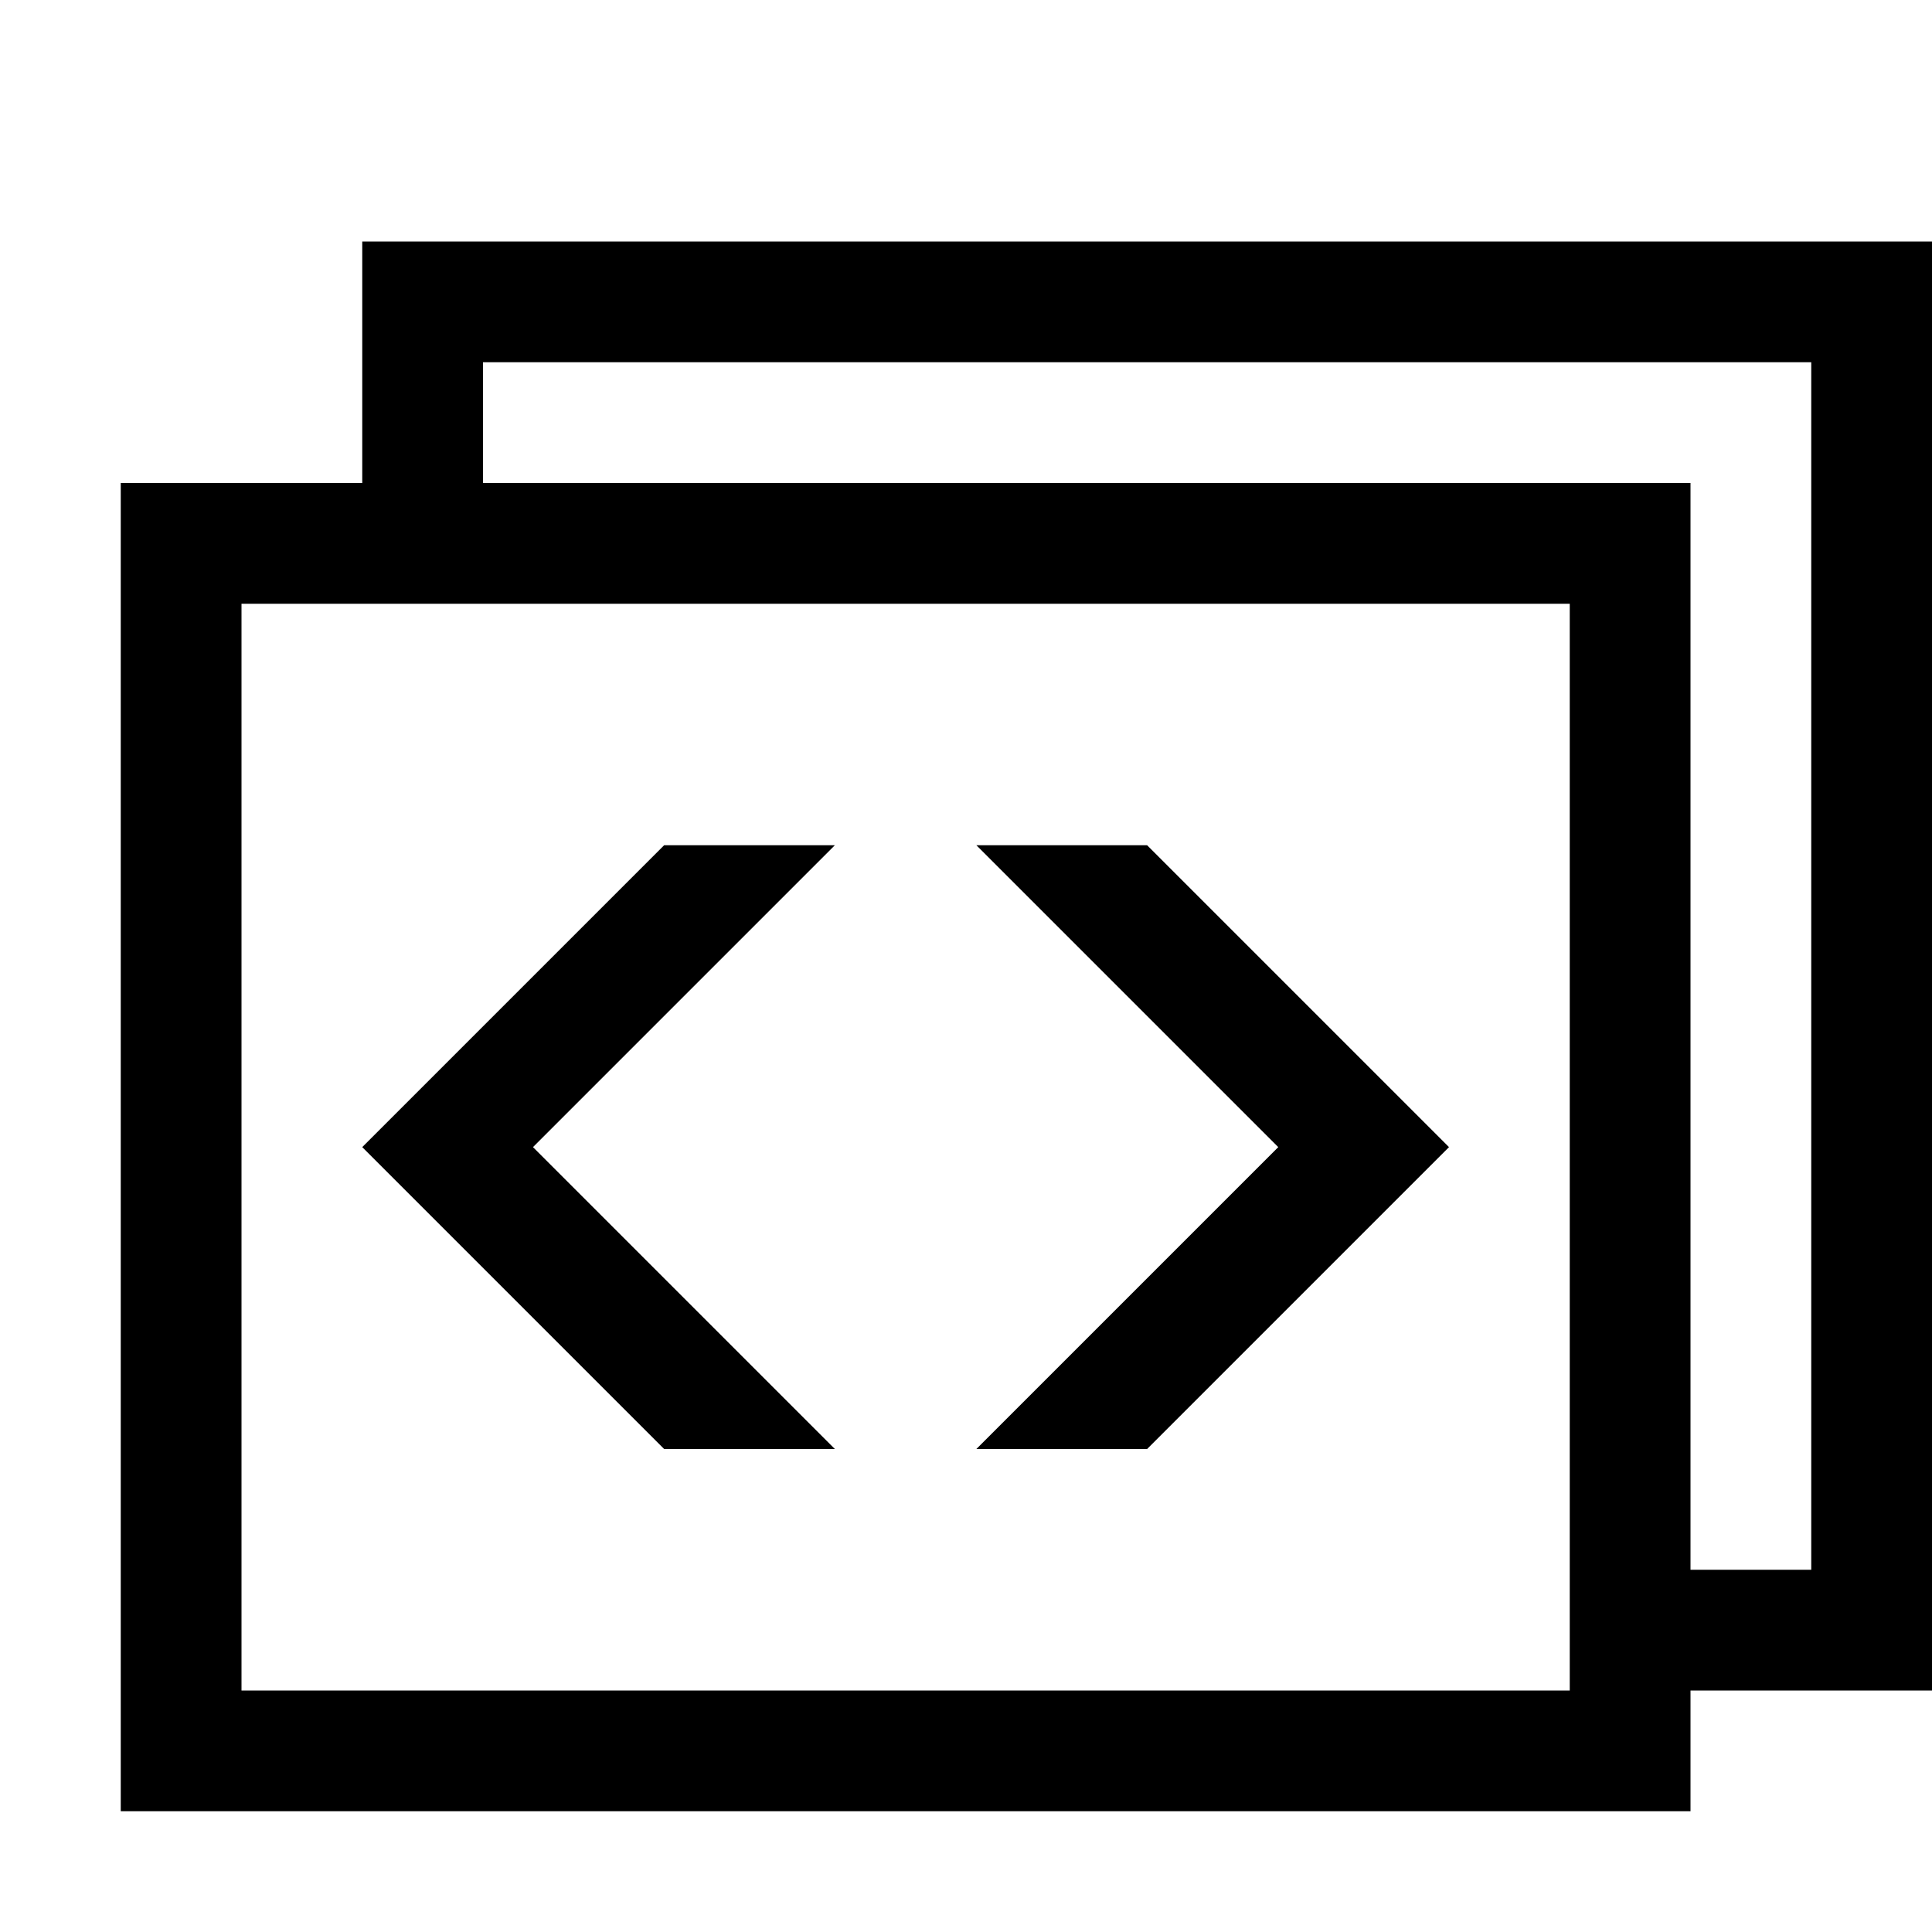 <?xml version="1.0" encoding="UTF-8"?><svg id="icons" xmlns="http://www.w3.org/2000/svg" viewBox="0 0 16 16"><defs><style>.cls-1{fill:none;}</style></defs><path d="M3,2v2H1v11h13v-1h2V2H3ZM13,14H2V5h11v9ZM15,13h-1V4H4v-1h11v10ZM5.5,12l-2.5-2.5,2.5-2.5h1.414l-2.5,2.5,2.5,2.5h-1.414ZM8.086,12l2.5-2.5-2.5-2.5h1.414l2.5,2.5-2.5,2.5h-1.414Z"/><rect class="cls-1" x="0" width="16" height="16"/></svg>